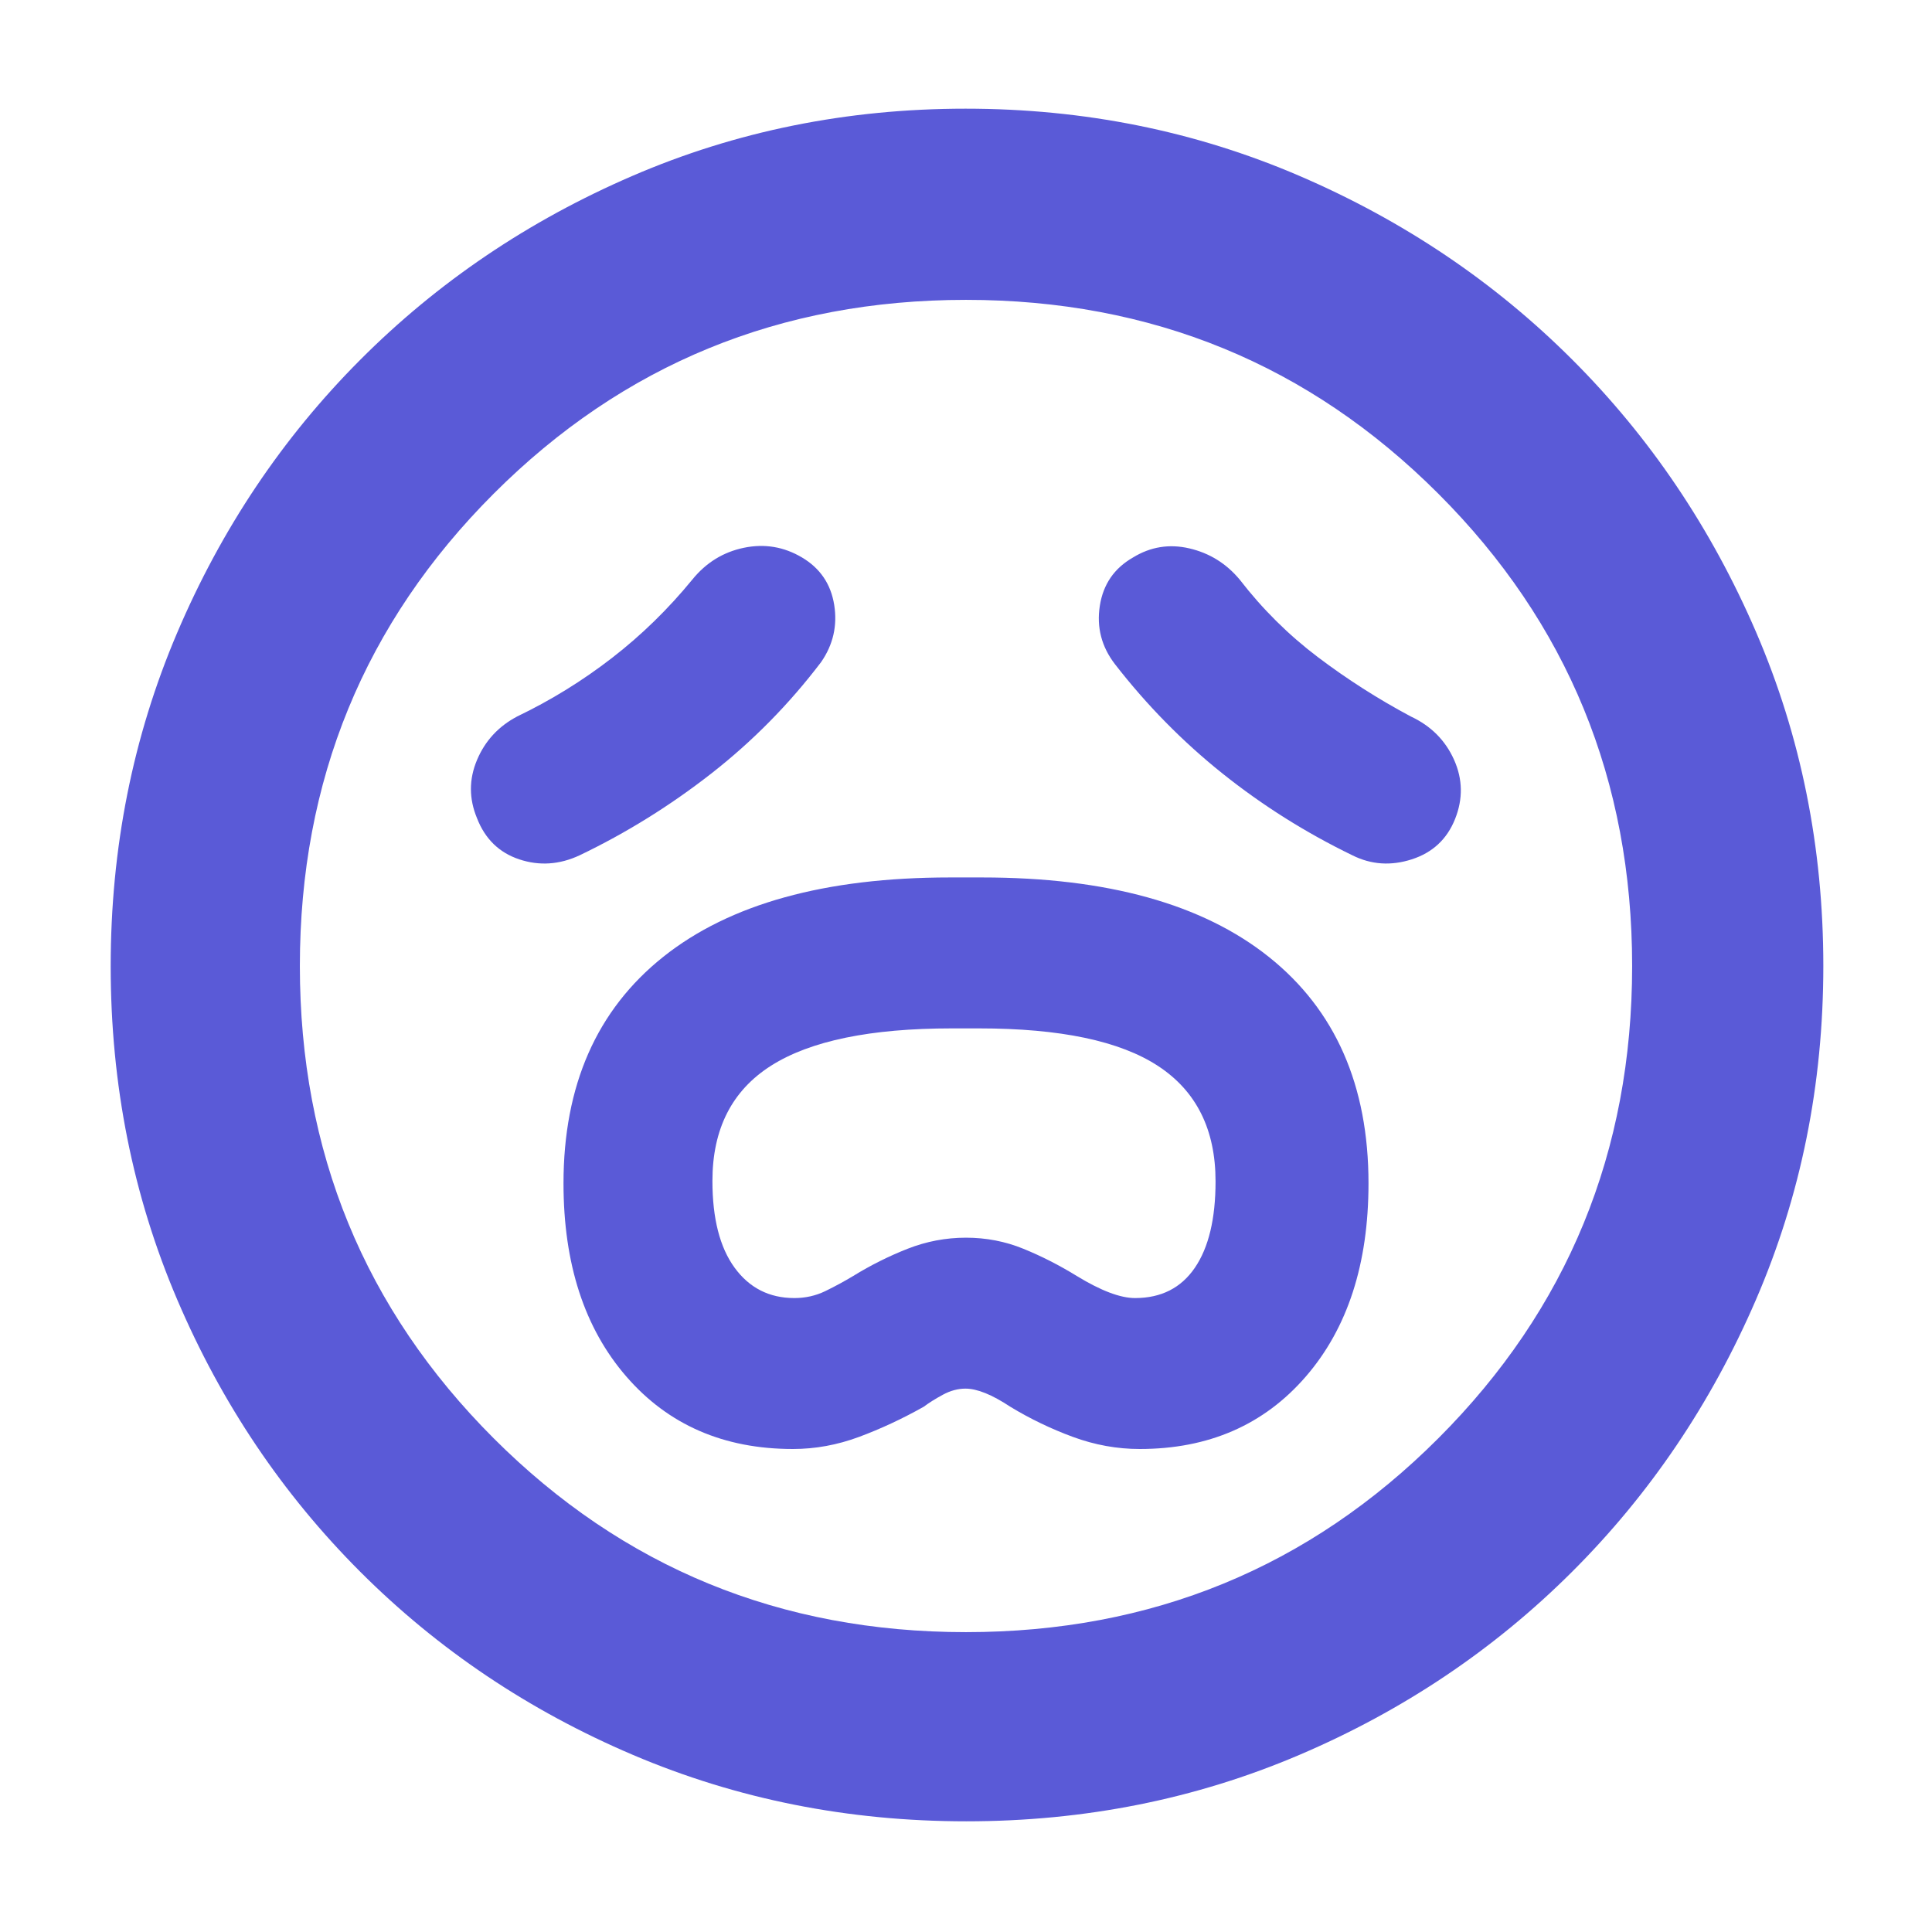 <svg xmlns="http://www.w3.org/2000/svg" height="48" viewBox="0 -960 960 960" width="48"><path fill="rgb(90, 90, 215)" d="M394-240q16.65 0 32.82-6Q443-252 459-261q4-3 9.57-6 5.56-3 11.17-3 8.69 0 22.26 9 14.83 9 31.15 15t33.13 6q51.42 0 82.57-36Q680-312 680-372q0-73-49.5-112.5T488-524h-16q-93 0-142.5 39.5T280-372q0 60 31.23 96 31.22 36 82.77 36Zm.73-75Q376-315 365-330.12q-11-15.11-11-43.1 0-38.78 29.2-57.28 29.21-18.5 89.73-18.5h13.55q60.52 0 89.02 18.72Q604-411.56 604-373q0 27.89-10.28 42.94Q583.44-315 564-315q-11 0-29-11-13-8-26.5-13.5T480-345q-15 0-29 5.5T424-326q-6.64 4-13.82 7.5-7.18 3.5-15.45 3.5ZM408-631q9-13 6.5-28.5t-16-23.5q-13.5-8-28.87-4.81Q354.25-684.63 344-672q-18 22-40 39t-47 29q-14 7.38-20 21.69-6 14.31 0 28.81 6 15.5 21 20.5t30-2q34.7-16.63 65.45-40.65T408-631Zm146 1q23.8 30.67 53.55 54.43Q637.3-551.82 672-535q14 7 29.5 2t21.5-20q6-15-.5-29.5T701-604q-24.36-13-46.18-29.5T616-672q-10-12-24.97-15.5Q576.06-691 563-683q-14 8-16.5 24t7.5 29ZM480.14-55Q392-55 314.5-88 237-121 179-179T88-314.36q-33-77.36-33-165.5T88-645.5q33-77.5 90.84-135.55 57.85-58.06 135.28-91.5Q391.56-906 479.78-906t165.84 33.37q77.62 33.37 135.59 91.29 57.98 57.92 91.39 135.46Q906-568.34 906-480q0 88.28-33.45 165.76-33.44 77.48-91.5 135.36Q723-121 645.64-88q-77.36 33-165.5 33ZM480-480Zm0 331q138.38 0 234.69-96.31Q811-341.63 811-480q0-138.38-96.31-234.69T480-811q-138.37 0-234.69 96.31Q149-618.38 149-480q0 138.37 96.31 234.69Q341.63-149 480-149Z"/></svg>